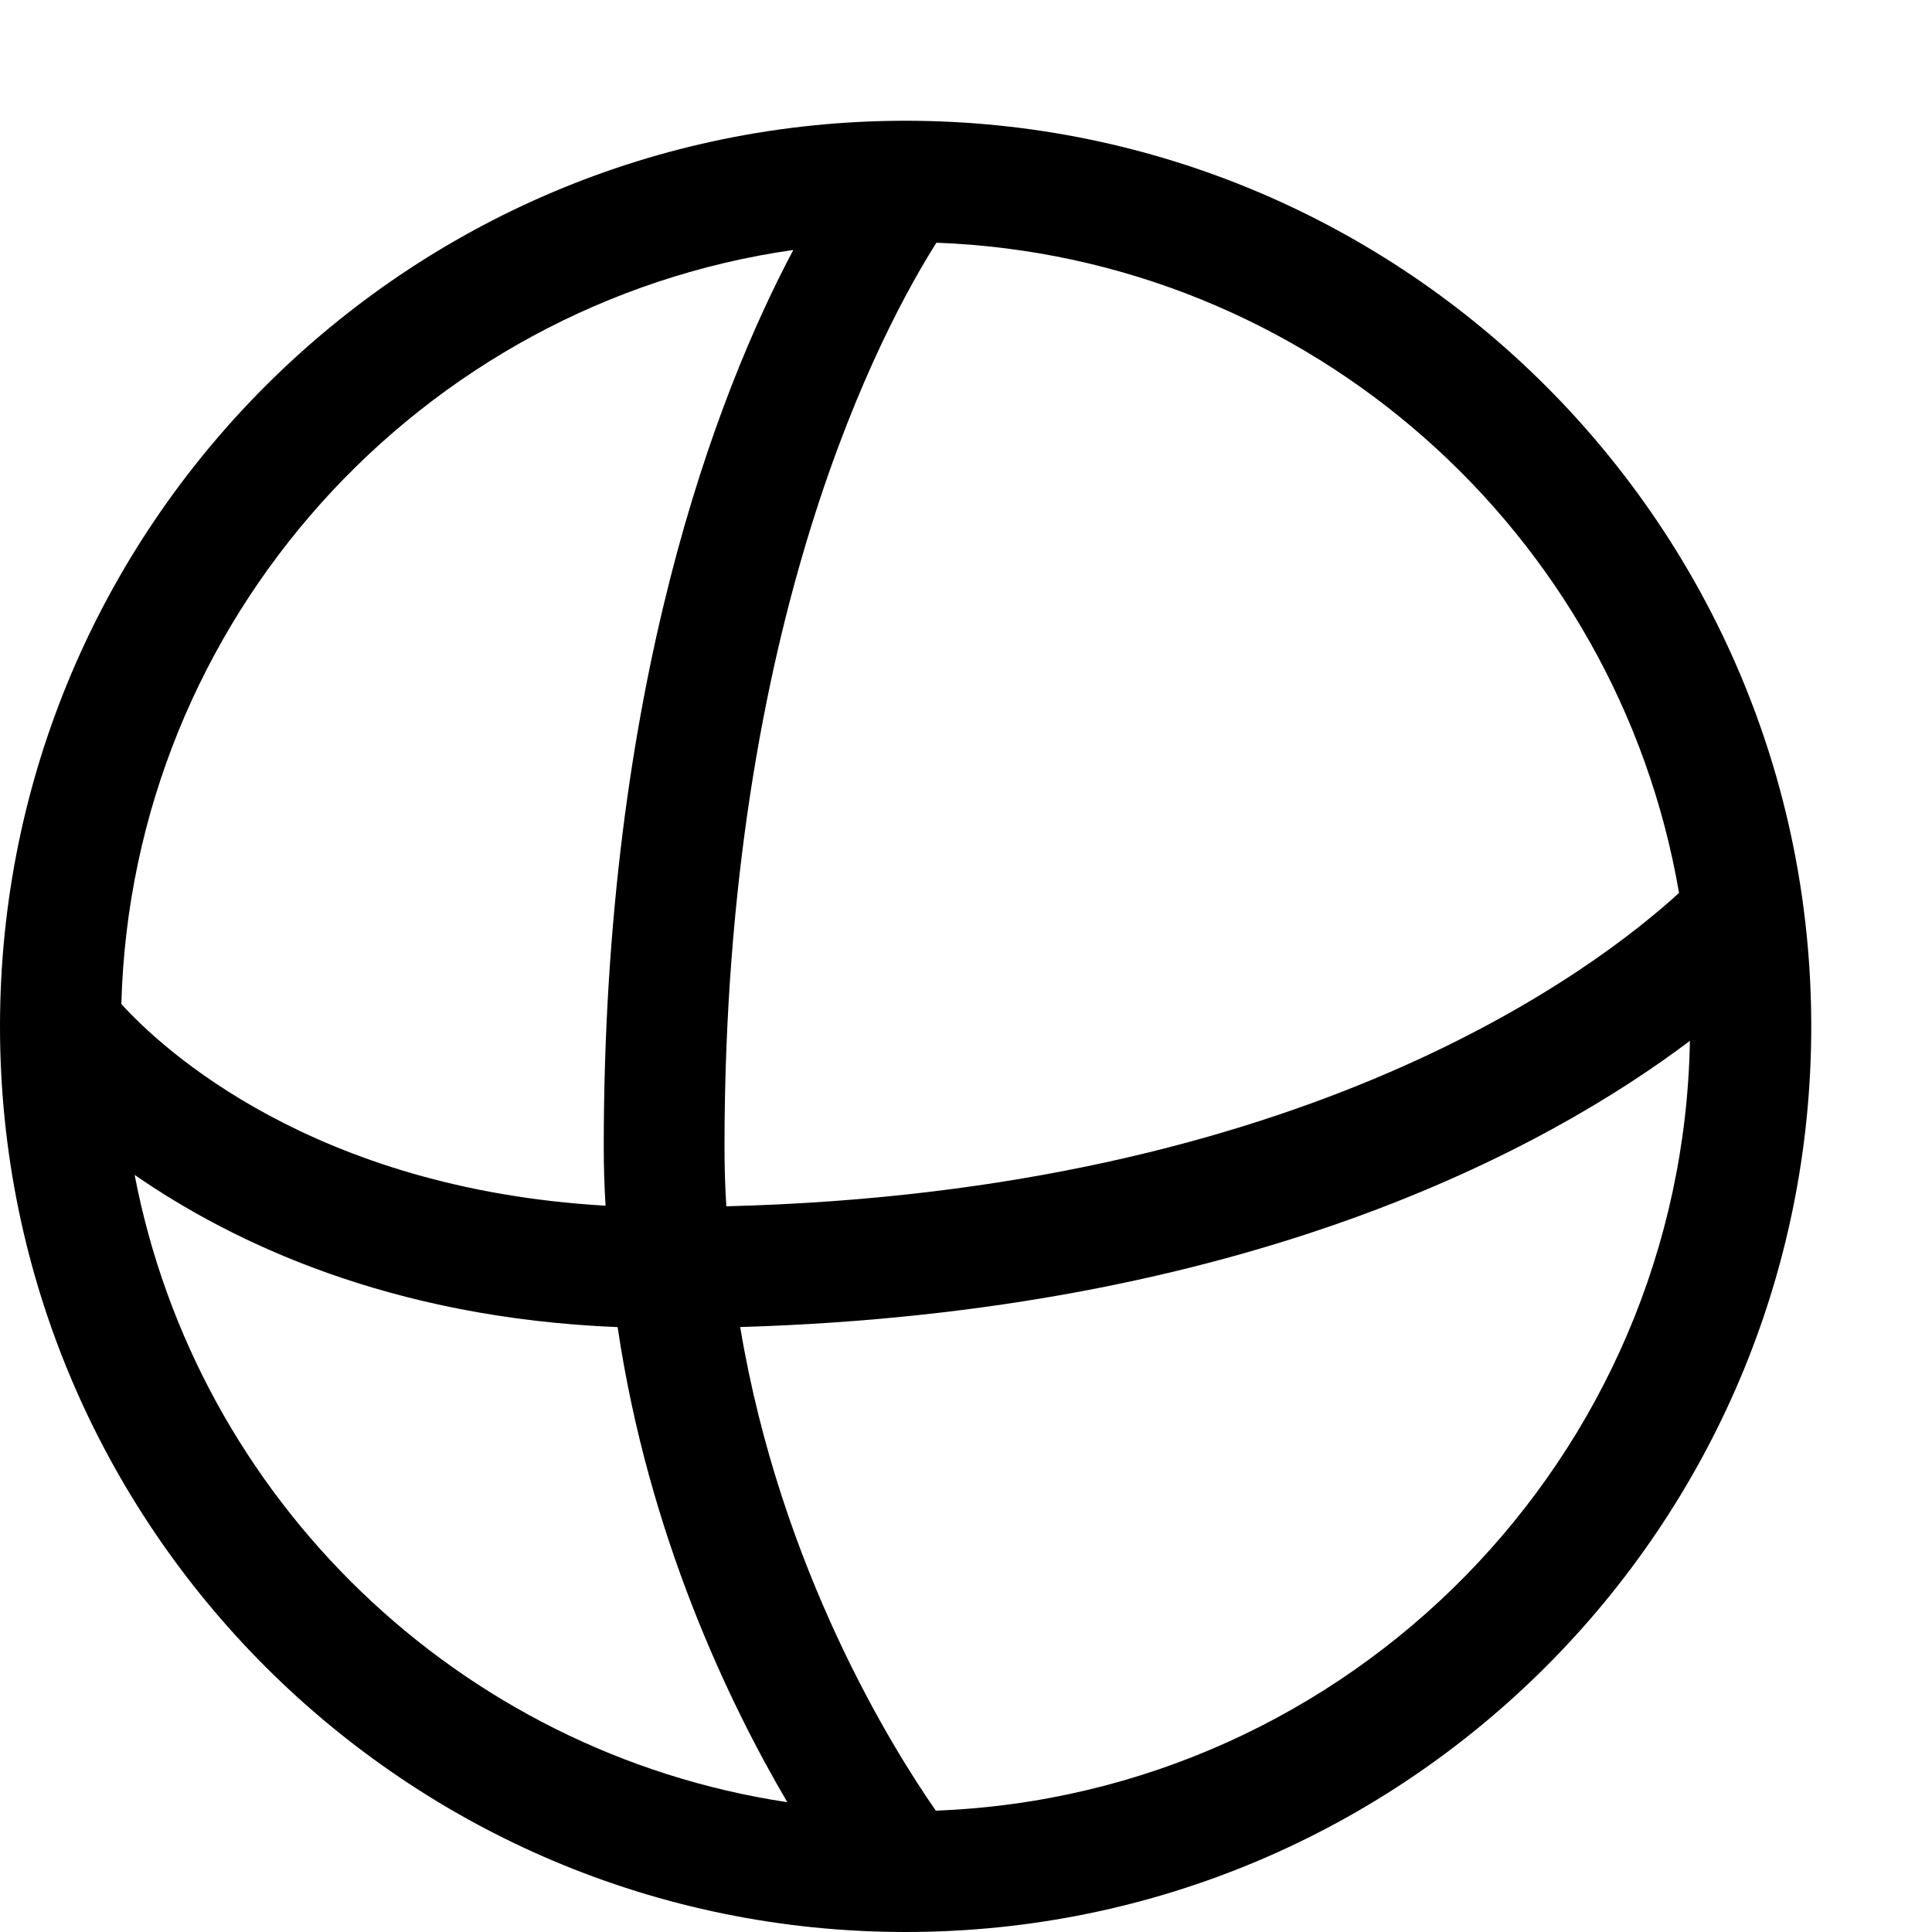 <?xml version="1.0" encoding="utf-8"?>
<!-- Generator: Adobe Illustrator 16.0.0, SVG Export Plug-In . SVG Version: 6.00 Build 0)  -->
<svg xmlns="http://www.w3.org/2000/svg" xmlns:xlink="http://www.w3.org/1999/xlink" version="1.1" id="257185483_Capa_1_grid" x="0px" y="0px" width="32px" height="32px" viewBox="0 0 32 32" enable-background="new 0 0 32 32" xml:space="preserve">
<path d="M15,2C6.72,2,0,8.72,0,17c0,8.28,6.72,15,15,15c8.28,0,15-6.72,15-15C30,8.72,23.28,2,15,2z M15.51,4.02  c6.19,0.23,11.28,4.81,12.3,10.77c-1.369,1.25-6.18,4.95-15.78,5.19C12.01,19.66,12,19.33,12,19C12,10.22,14.65,5.38,15.51,4.02z   M13.14,4.14C11.88,6.51,10,11.36,10,19c0,0.33,0.01,0.65,0.03,0.97c-4.84-0.279-7.34-2.59-8.02-3.34  C2.18,10.26,6.97,5.02,13.14,4.14z M2.23,19.46c1.62,1.12,4.23,2.37,8,2.521c0.51,3.439,1.83,6.199,2.81,7.869  C7.6,29.03,3.26,24.83,2.23,19.46z M15.5,29.99c-0.71-1.021-2.57-3.99-3.24-8.01c8.38-0.25,13.34-2.94,15.73-4.74  C27.87,24.13,22.36,29.73,15.5,29.99z"/>
</svg>
